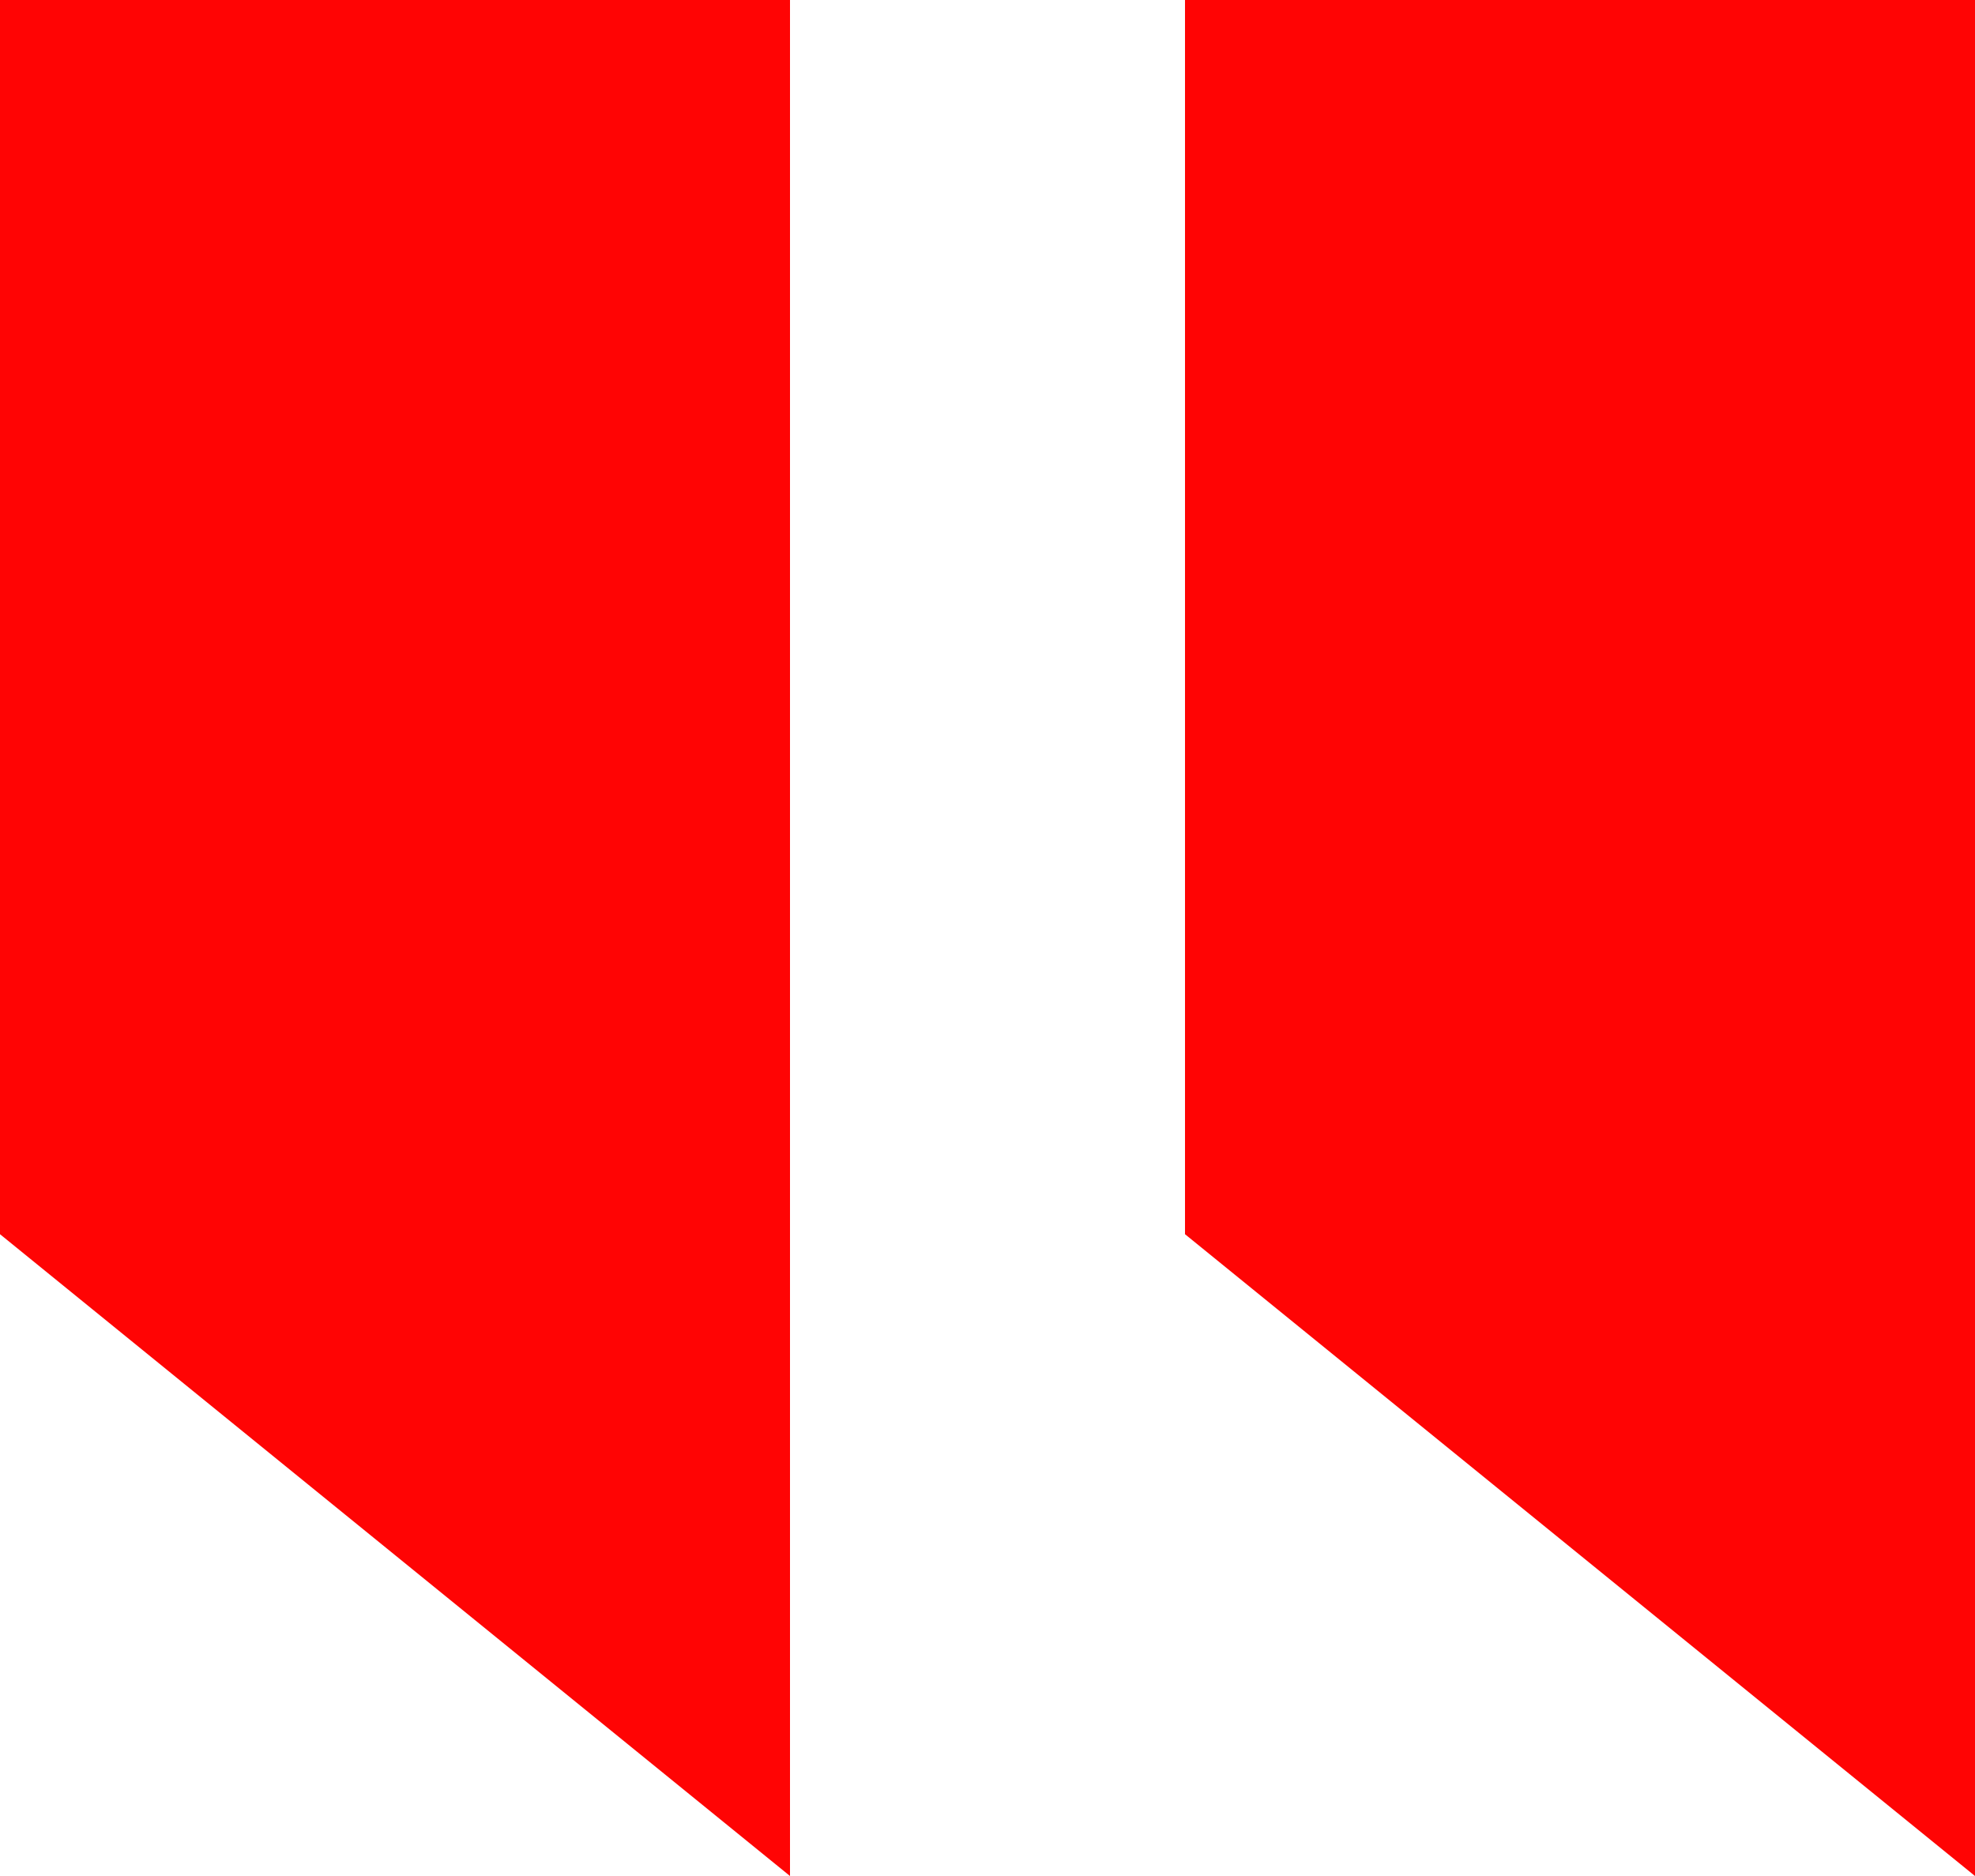 <svg width="20" height="19" viewBox="0 0 20 19" fill="none" xmlns="http://www.w3.org/2000/svg">
<path d="M0 0H8V19L0 12.5V0Z" fill="#FF0404"/>
<path d="M12 0H20V19L12 12.5V0Z" fill="#FF0404"/>
</svg>
